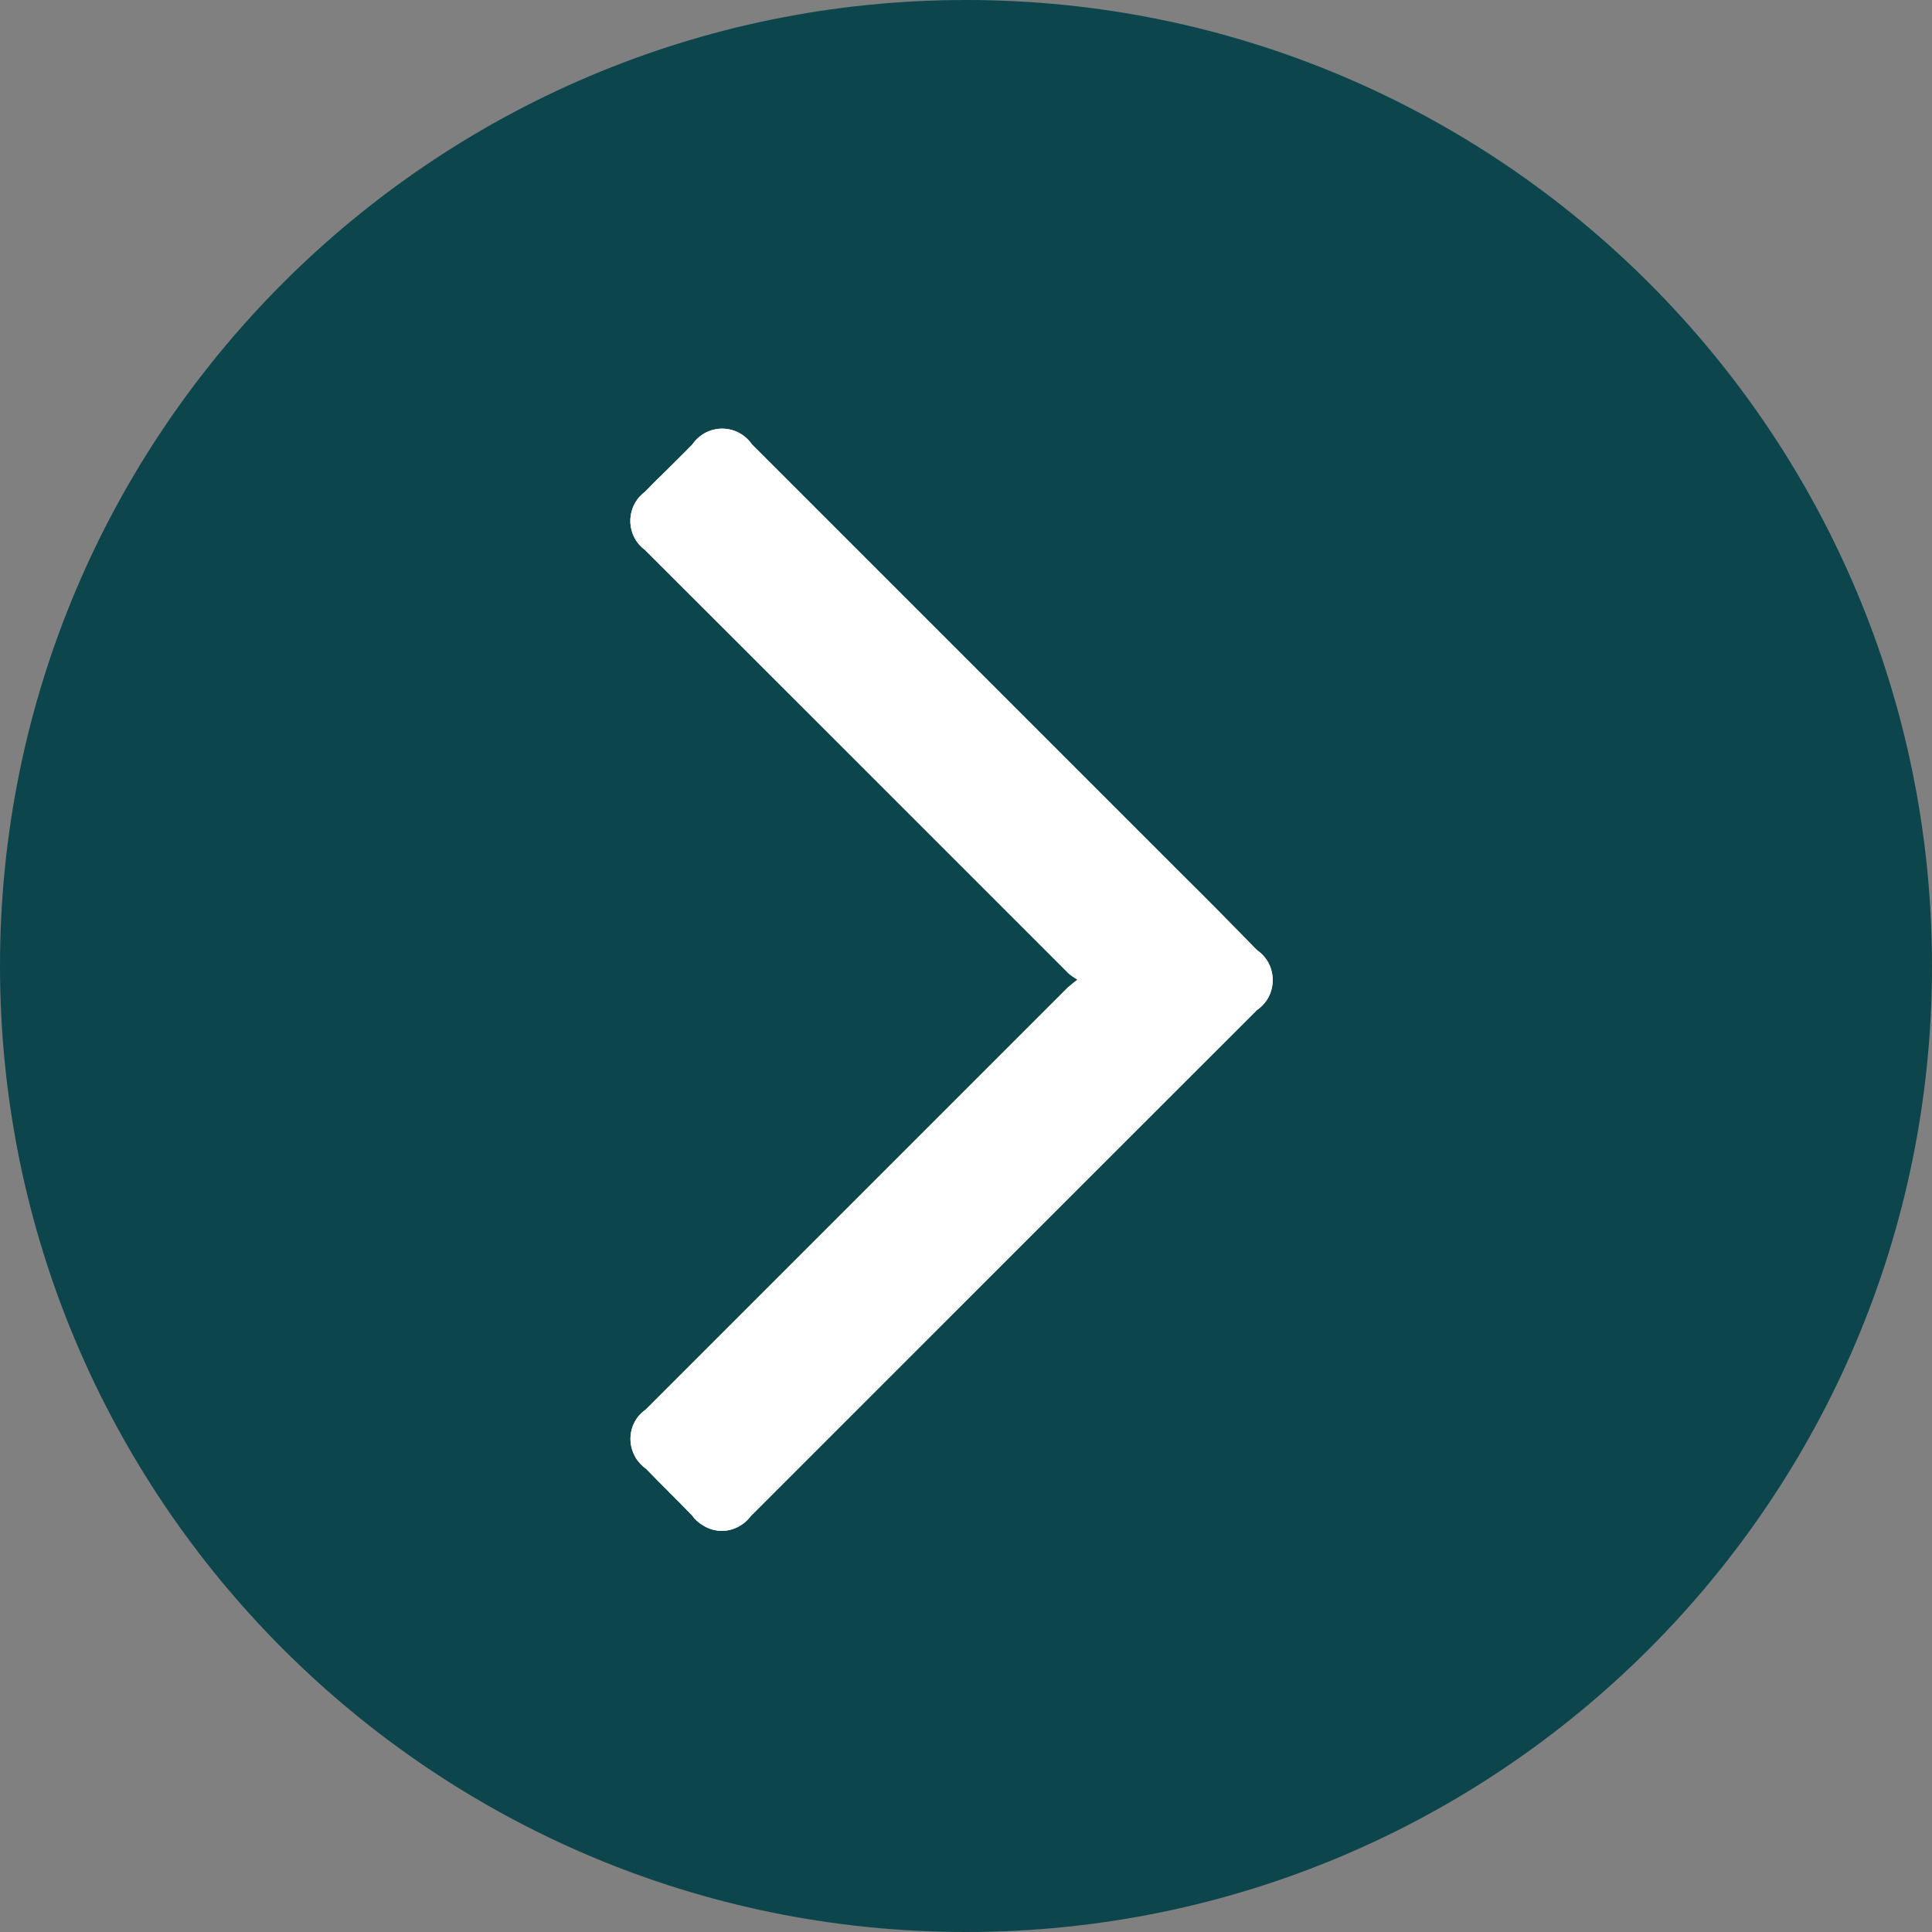 <?xml version="1.0" encoding="utf-8"?>
<!-- Generator: Adobe Illustrator 24.0.1, SVG Export Plug-In . SVG Version: 6.00 Build 0)  -->
<svg version="1.1" id="Layer_1" xmlns="http://www.w3.org/2000/svg" xmlns:xlink="http://www.w3.org/1999/xlink" x="0px" y="0px"
	 viewBox="0 0 28 28" style="enable-background:new 0 0 28 28;" xml:space="preserve">
<rect x="0" y="0" width="28" height="28" fill="#808080" stroke="none"/>
<style type="text/css">
	.st0{fill:#0C464C;}
	.st1{fill:#FFFFFF;}
</style>
<path id="Rectangle_108" class="st0" d="M14,0L14,0c7.73,0,14,6.27,14,14l0,0c0,7.73-6.27,14-14,14l0,0C6.27,28,0,21.73,0,14l0,0
	C0,6.27,6.27,0,14,0z"/>
<g id="Bz29bi.tif" transform="translate(9.136 22.189) rotate(-90)">
	<g id="Group_1" transform="translate(0 0)">
		<path id="Path_2" class="st1" d="M7.99,6.48C7.94,6.41,7.91,6.38,7.88,6.35L1.77,0.24C1.61-0.01,1.29-0.07,1.04,0.09
			C0.99,0.13,0.94,0.17,0.9,0.23C0.67,0.45,0.45,0.68,0.22,0.9C-0.01,1.07-0.07,1.39,0.1,1.62c0.03,0.05,0.08,0.09,0.12,0.12
			l7.33,7.34c0.16,0.24,0.49,0.3,0.73,0.14c0.05-0.04,0.1-0.08,0.14-0.14C8.8,8.71,9.18,8.34,9.55,7.96l6.2-6.2
			c0.24-0.16,0.3-0.49,0.13-0.73c-0.04-0.05-0.08-0.1-0.13-0.13c-0.15-0.14-0.29-0.29-0.44-0.44c-0.08-0.09-0.17-0.17-0.25-0.25
			c-0.17-0.23-0.49-0.28-0.73-0.11c-0.04,0.03-0.08,0.07-0.11,0.11C12.18,2.26,10.14,4.3,8.1,6.34C8.06,6.39,8.03,6.43,7.99,6.48z"
			/>
		<path id="Path_3" class="st1" d="M7.99,6.48c0.03-0.05,0.06-0.1,0.1-0.14c2.04-2.04,4.09-4.09,6.13-6.13
			c0.17-0.23,0.49-0.28,0.73-0.11c0.04,0.03,0.08,0.07,0.11,0.11c0.08,0.08,0.17,0.17,0.25,0.25c0.15,0.15,0.29,0.29,0.44,0.44
			c0.24,0.16,0.3,0.49,0.13,0.73c-0.04,0.05-0.08,0.1-0.13,0.13l-6.2,6.2C9.17,8.33,8.8,8.71,8.42,9.08
			c-0.16,0.24-0.49,0.3-0.73,0.14c-0.05-0.04-0.1-0.08-0.14-0.14L0.22,1.75c-0.23-0.17-0.29-0.49-0.12-0.72
			C0.13,0.98,0.17,0.93,0.22,0.9C0.45,0.68,0.67,0.45,0.9,0.23c0.17-0.24,0.49-0.3,0.73-0.14c0.06,0.04,0.1,0.09,0.14,0.14
			l6.11,6.11C7.91,6.38,7.94,6.41,7.99,6.48z"/>
	</g>
</g>
</svg>
